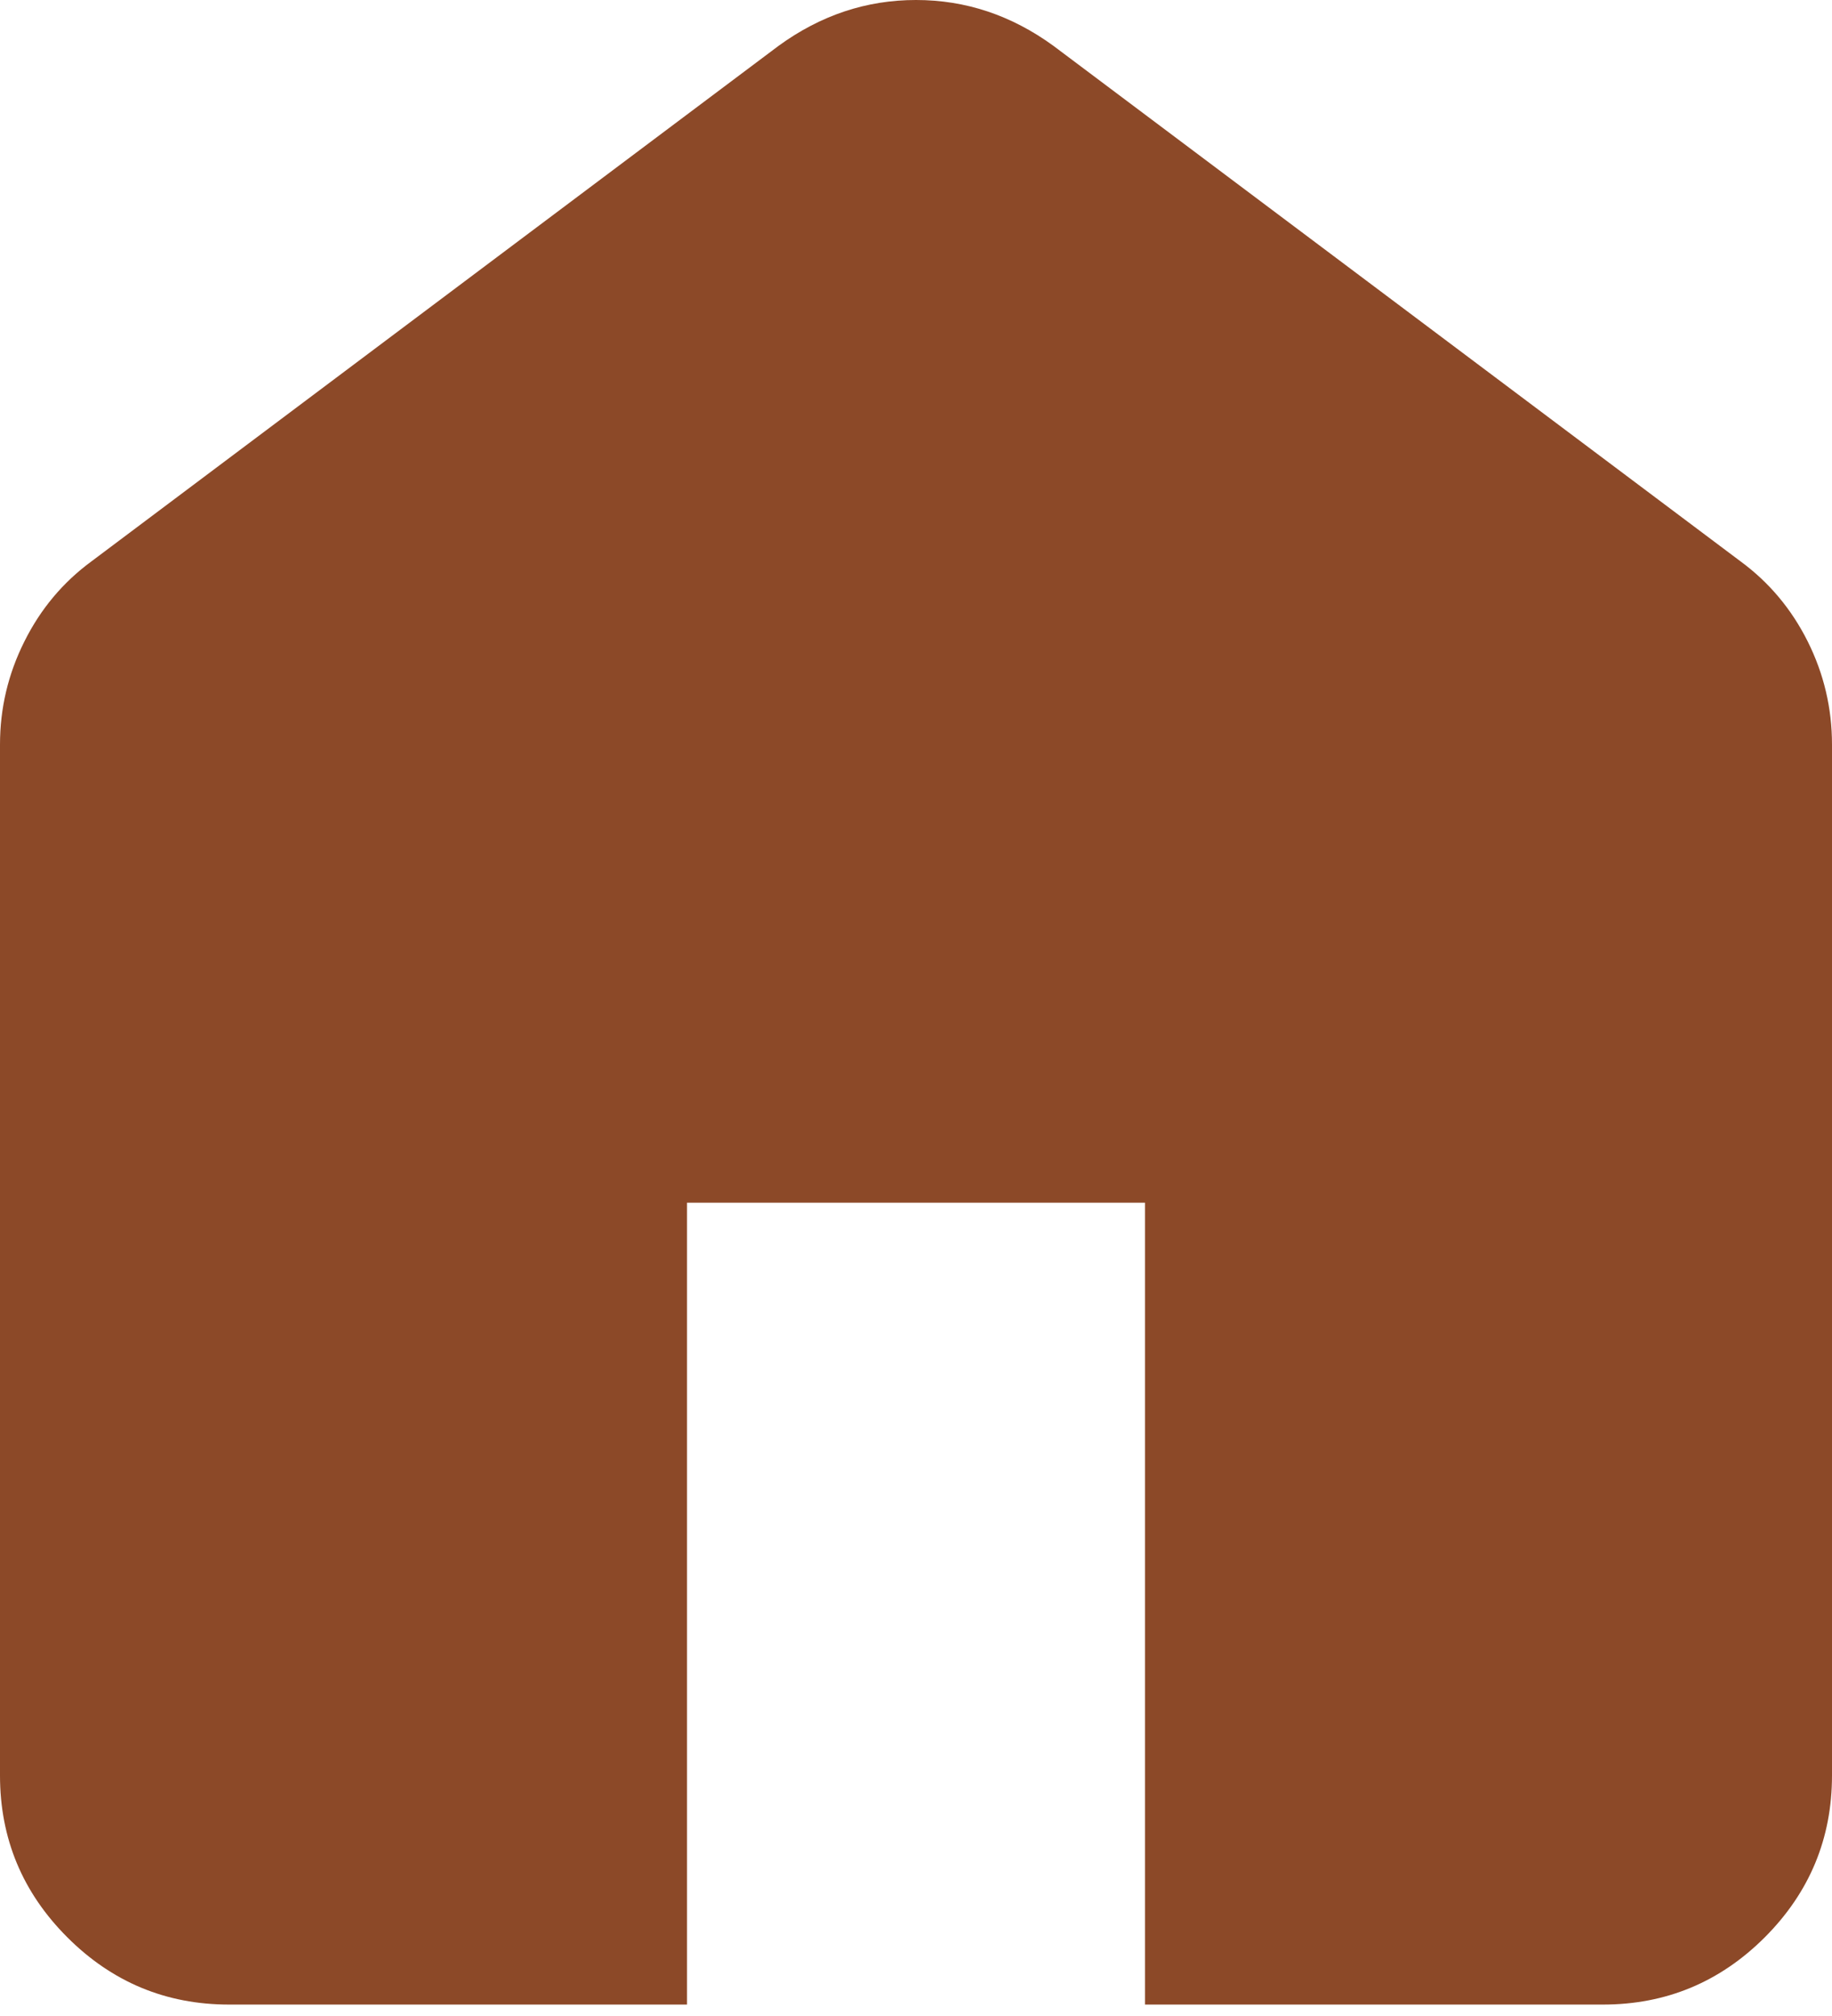 <svg width="50" height="55" viewBox="0 0 50 55" fill="none" xmlns="http://www.w3.org/2000/svg">
<path d="M6.25 54.688C4.531 54.688 3.06 54.076 1.837 52.853C0.612 51.628 0 50.156 0 48.438V20.312C0 19.323 0.222 18.385 0.666 17.5C1.107 16.615 1.719 15.885 2.5 15.312L21.25 1.25C21.823 0.833 22.422 0.521 23.047 0.312C23.672 0.104 24.323 0 25 0C25.677 0 26.328 0.104 26.953 0.312C27.578 0.521 28.177 0.833 28.75 1.25L47.5 15.312C48.281 15.885 48.894 16.615 49.337 17.5C49.779 18.385 50 19.323 50 20.312V48.438C50 50.156 49.389 51.628 48.166 52.853C46.941 54.076 45.469 54.688 43.75 54.688H31.25V32.812H18.75V54.688H6.25Z" fill="#8C4928"/>
</svg>
